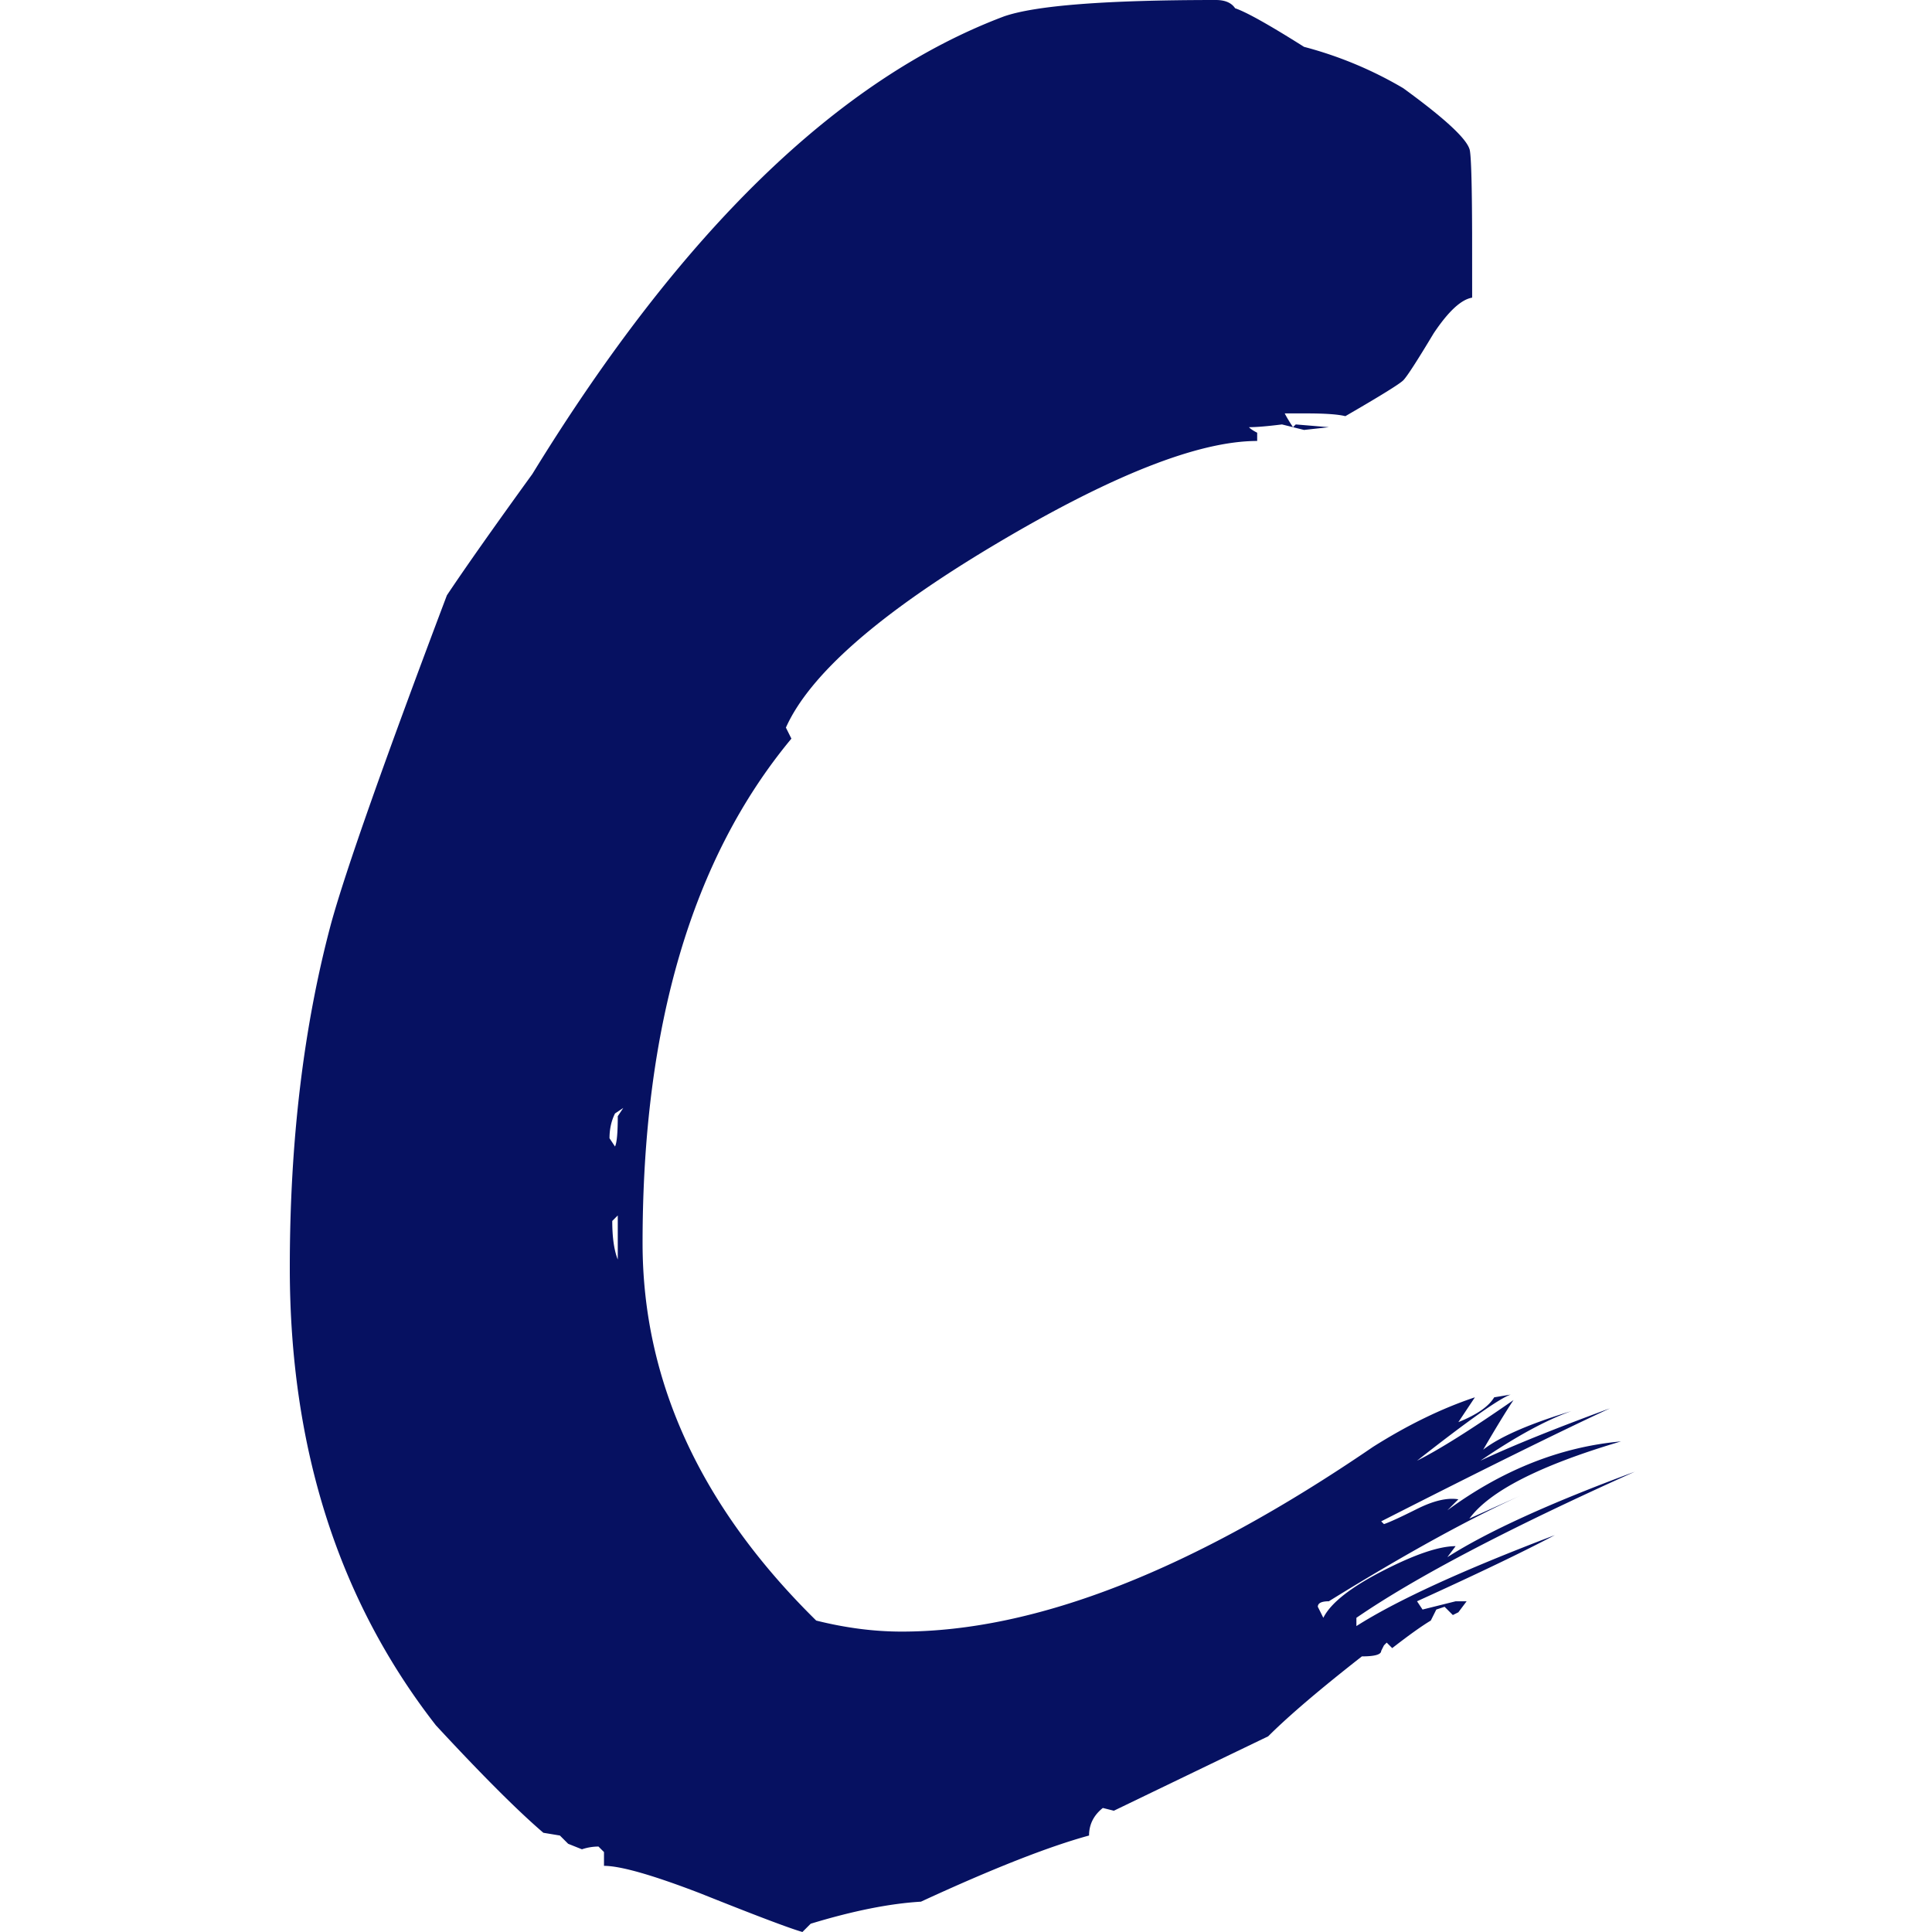 <?xml version="1.0" standalone="no"?><!DOCTYPE svg PUBLIC "-//W3C//DTD SVG 1.1//EN"
    "http://www.w3.org/Graphics/SVG/1.1/DTD/svg11.dtd">
<svg class="icon" viewBox="0 0 1024 1024" version="1.1" xmlns="http://www.w3.org/2000/svg"
    width="64" height="64">
    <path
        d="M325.97 607.683l-2.918-4.383c0-4.869 0.973-9.252 2.918-13.148l4.383-2.918-2.918 4.378c0 8.765-0.492 14.121-1.464 16.072z m1.459 59.889c-1.946-4.864-2.918-11.684-2.918-20.449l2.918-2.918v23.368z m444.099 181.14l-17.551 4.378-2.918-4.383c32.133-14.607 56.479-26.291 73.037-35.057-48.691 18.504-83.753 34.57-105.175 48.205v-4.383c31.16-21.422 80.343-47.232 147.538-77.42-44.8 16.553-77.911 31.647-99.333 45.281l4.383-5.837c-8.765 0-21.668 4.378-38.707 13.143-17.05 8.765-27.515 17.039-31.411 24.832l-2.918-5.842c0-1.946 1.946-2.918 5.837-2.918 40.909-25.324 75.474-44.314 103.716-56.975l-29.215 13.148c10.716-14.607 37.494-28.242 80.343-40.904-32.138 2.924-62.812 15.099-92.027 36.521l5.842-5.842c-5.842-0.973-13.148 0.732-21.914 5.11-8.76 4.383-14.607 7.066-17.526 8.038l-1.464-1.464c53.565-27.264 93.978-47.232 121.242-59.889-29.21 10.711-52.096 19.963-68.654 27.75 18.504-12.657 34.575-21.422 48.21-26.291-22.4 6.815-37.98 13.635-46.746 20.449 6.815-11.684 12.17-20.449 16.067-26.291-22.4 15.58-39.439 26.291-51.128 32.138 27.269-21.427 43.827-33.111 49.664-35.062l-8.76 1.459c-2.918 4.874-9.252 9.252-18.99 13.148l8.765-13.148c-17.531 5.847-35.548 14.612-54.047 26.296-95.437 65.249-178.703 97.874-249.795 97.874-14.607 0-29.701-1.946-45.281-5.847-61.353-60.375-92.032-127.084-92.032-200.125 0-114.913 26.296-204.022 78.884-267.315l-2.918-5.847c12.657-28.242 49.664-60.621 111.017-97.142 61.348-36.521 107.607-54.779 138.772-54.779v-4.383c-1.946-0.973-3.41-1.946-4.383-2.918 3.891 0 9.738-0.492 17.526-1.464l11.689 2.918 13.148-1.454-17.531-1.464-1.459 1.464c-1.946-2.924-3.41-5.361-4.383-7.306h11.684c9.738 0 16.558 0.486 20.449 1.459 18.504-10.711 28.733-17.039 30.679-18.99 1.946-1.946 7.301-10.225 16.067-24.832 7.793-11.684 14.607-18.017 20.454-18.99l-0.02-33.894c-0.087-28.247-0.573-43.244-1.444-44.984-1.946-5.847-13.635-16.558-35.057-32.138a207.293 207.293 0 0 0-52.588-21.914C672.66 13.148 660.48 6.328 654.643 4.383c-1.946-2.918-5.356-4.383-10.225-4.383-58.429 0-95.923 2.918-112.481 8.765-87.644 33.111-170.906 113.94-249.789 242.483-20.449 28.247-35.543 49.669-45.286 64.276-33.106 87.649-53.555 145.592-61.348 173.834C160.906 543.892 153.6 604.759 153.6 671.949c0 95.437 25.805 176.266 77.42 242.488 24.346 26.296 43.336 45.286 56.97 56.97l8.765 1.459 4.383 4.383 7.306 2.918a27.571 27.571 0 0 1 8.76-1.459l2.924 2.924v7.306c8.765 0 25.805 4.864 51.128 14.607 29.215 11.684 47.232 18.504 54.047 20.449l4.383-4.383c22.4-6.815 41.876-10.711 58.429-11.684 37.98-17.531 67.686-29.22 89.108-35.062 0-5.842 2.432-10.711 7.301-14.607l5.847 1.464c28.242-13.635 55.506-26.783 81.802-39.444 10.711-10.711 27.269-24.832 49.664-42.363 6.82 0 10.225-0.973 10.225-2.918l1.464-2.918 1.459-1.464 2.918 2.918c8.771-6.815 15.585-11.684 20.454-14.607l2.918-5.837 4.388-1.464 4.378 4.383 2.924-1.464 4.383-5.837h-5.821z"
        fill="#061161"></path>
</svg>